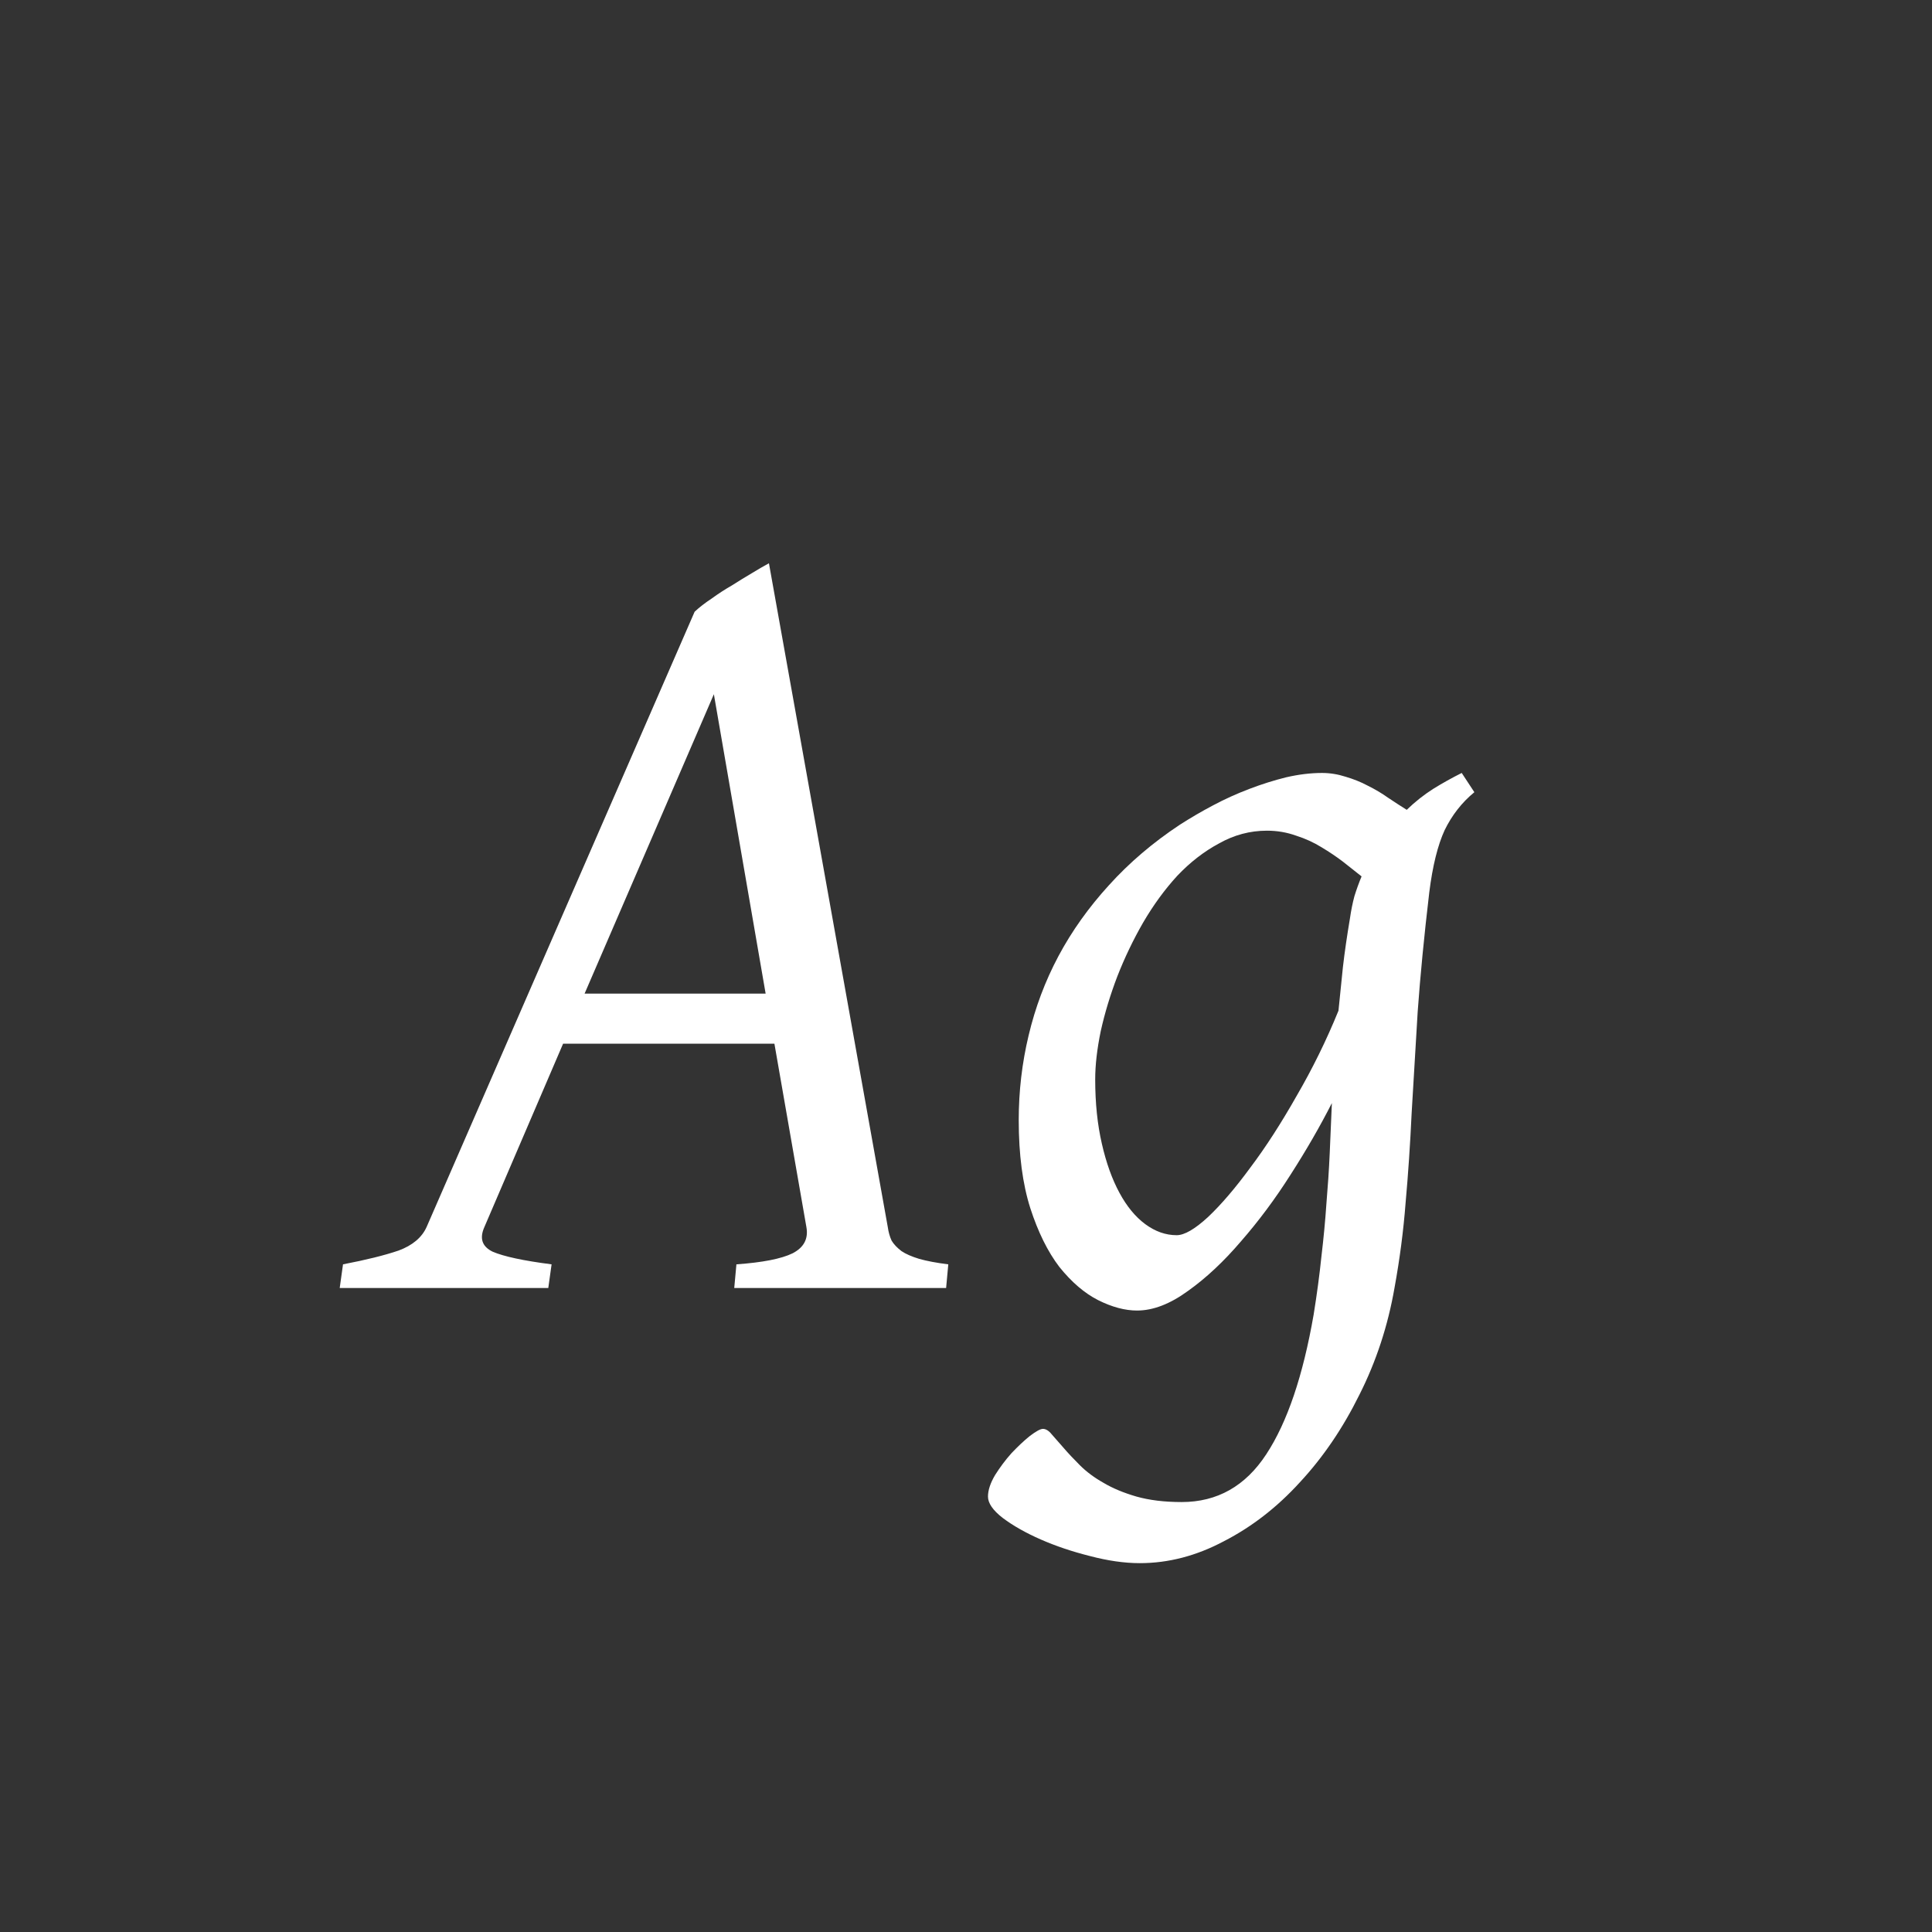 <svg width="24" height="24" viewBox="0 0 24 24" fill="none" xmlns="http://www.w3.org/2000/svg">
<rect x="0" y="0" width="24" height="24" fill="#333333" stroke="none"/>
<path d="M6.995 12.965L6.018 15.241C5.954 15.383 5.988 15.485 6.12 15.549C6.257 15.608 6.501 15.661 6.852 15.706L6.811 16H4.22L4.261 15.706C4.548 15.651 4.778 15.594 4.951 15.535C5.124 15.471 5.241 15.373 5.3 15.241L8.629 7.599C8.688 7.544 8.759 7.489 8.841 7.435C8.923 7.375 9.007 7.321 9.094 7.271C9.18 7.216 9.262 7.166 9.34 7.12C9.422 7.07 9.493 7.029 9.552 6.997L11.028 15.241C11.037 15.305 11.053 15.362 11.076 15.412C11.104 15.458 11.145 15.501 11.199 15.542C11.254 15.579 11.327 15.61 11.418 15.638C11.514 15.665 11.634 15.688 11.78 15.706L11.753 16H9.121L9.148 15.706C9.472 15.683 9.704 15.638 9.846 15.569C9.987 15.496 10.044 15.387 10.017 15.241L9.62 12.965H6.995ZM9.511 12.343L8.868 8.624L7.262 12.343H9.511ZM14.617 15.344C14.713 15.344 14.843 15.269 15.007 15.118C15.171 14.963 15.346 14.758 15.533 14.503C15.725 14.248 15.916 13.951 16.107 13.614C16.303 13.277 16.477 12.924 16.627 12.555C16.645 12.382 16.663 12.201 16.682 12.015C16.704 11.823 16.734 11.62 16.77 11.406C16.784 11.31 16.802 11.219 16.825 11.133C16.852 11.046 16.882 10.964 16.914 10.887C16.846 10.832 16.77 10.773 16.689 10.709C16.606 10.645 16.515 10.584 16.415 10.524C16.319 10.465 16.215 10.417 16.101 10.381C15.987 10.34 15.866 10.319 15.738 10.319C15.529 10.319 15.33 10.372 15.144 10.477C14.957 10.577 14.784 10.711 14.624 10.88C14.469 11.049 14.328 11.242 14.2 11.461C14.077 11.675 13.97 11.898 13.879 12.131C13.792 12.359 13.724 12.584 13.674 12.808C13.628 13.031 13.605 13.231 13.605 13.409C13.605 13.705 13.633 13.972 13.688 14.209C13.742 14.446 13.815 14.649 13.906 14.817C13.997 14.986 14.104 15.116 14.227 15.207C14.351 15.298 14.48 15.344 14.617 15.344ZM18.315 9.841C18.16 9.968 18.037 10.126 17.946 10.312C17.86 10.499 17.796 10.757 17.755 11.085C17.691 11.627 17.643 12.122 17.611 12.568C17.584 13.015 17.559 13.434 17.536 13.826C17.518 14.213 17.493 14.585 17.461 14.94C17.434 15.291 17.388 15.642 17.324 15.993C17.242 16.467 17.096 16.912 16.887 17.326C16.682 17.741 16.436 18.103 16.148 18.413C15.866 18.723 15.551 18.967 15.205 19.145C14.863 19.327 14.515 19.418 14.159 19.418C13.968 19.418 13.76 19.388 13.537 19.329C13.318 19.274 13.116 19.206 12.929 19.124C12.742 19.042 12.585 18.953 12.457 18.857C12.334 18.762 12.273 18.673 12.273 18.591C12.273 18.513 12.302 18.424 12.361 18.324C12.421 18.229 12.489 18.137 12.566 18.051C12.644 17.969 12.719 17.898 12.792 17.839C12.87 17.78 12.924 17.75 12.956 17.75C12.992 17.75 13.029 17.773 13.065 17.818C13.106 17.864 13.154 17.919 13.209 17.982C13.268 18.051 13.337 18.124 13.414 18.201C13.496 18.283 13.594 18.356 13.708 18.42C13.822 18.488 13.959 18.545 14.118 18.591C14.278 18.636 14.464 18.659 14.679 18.659C15.121 18.659 15.472 18.461 15.731 18.064C15.991 17.668 16.187 17.089 16.319 16.328C16.36 16.073 16.392 15.834 16.415 15.61C16.442 15.383 16.463 15.164 16.477 14.954C16.495 14.74 16.509 14.533 16.518 14.332C16.527 14.127 16.536 13.917 16.545 13.703C16.399 13.99 16.228 14.287 16.032 14.592C15.841 14.893 15.636 15.168 15.417 15.419C15.203 15.67 14.984 15.875 14.761 16.034C14.537 16.198 14.325 16.28 14.125 16.28C13.975 16.28 13.813 16.237 13.64 16.15C13.471 16.064 13.312 15.927 13.161 15.74C13.015 15.549 12.895 15.305 12.799 15.009C12.703 14.708 12.655 14.343 12.655 13.915C12.655 13.555 12.696 13.204 12.778 12.862C12.86 12.516 12.983 12.188 13.148 11.878C13.316 11.563 13.526 11.27 13.776 10.996C14.027 10.718 14.321 10.467 14.658 10.244C14.786 10.162 14.922 10.082 15.068 10.005C15.214 9.927 15.365 9.859 15.52 9.8C15.675 9.741 15.827 9.693 15.977 9.656C16.133 9.62 16.281 9.602 16.422 9.602C16.522 9.602 16.62 9.618 16.716 9.649C16.811 9.677 16.903 9.713 16.989 9.759C17.08 9.804 17.165 9.854 17.242 9.909C17.324 9.964 17.402 10.014 17.475 10.06C17.579 9.959 17.689 9.873 17.803 9.8C17.921 9.727 18.04 9.661 18.158 9.602L18.315 9.841Z" fill="white"/>
</svg>
